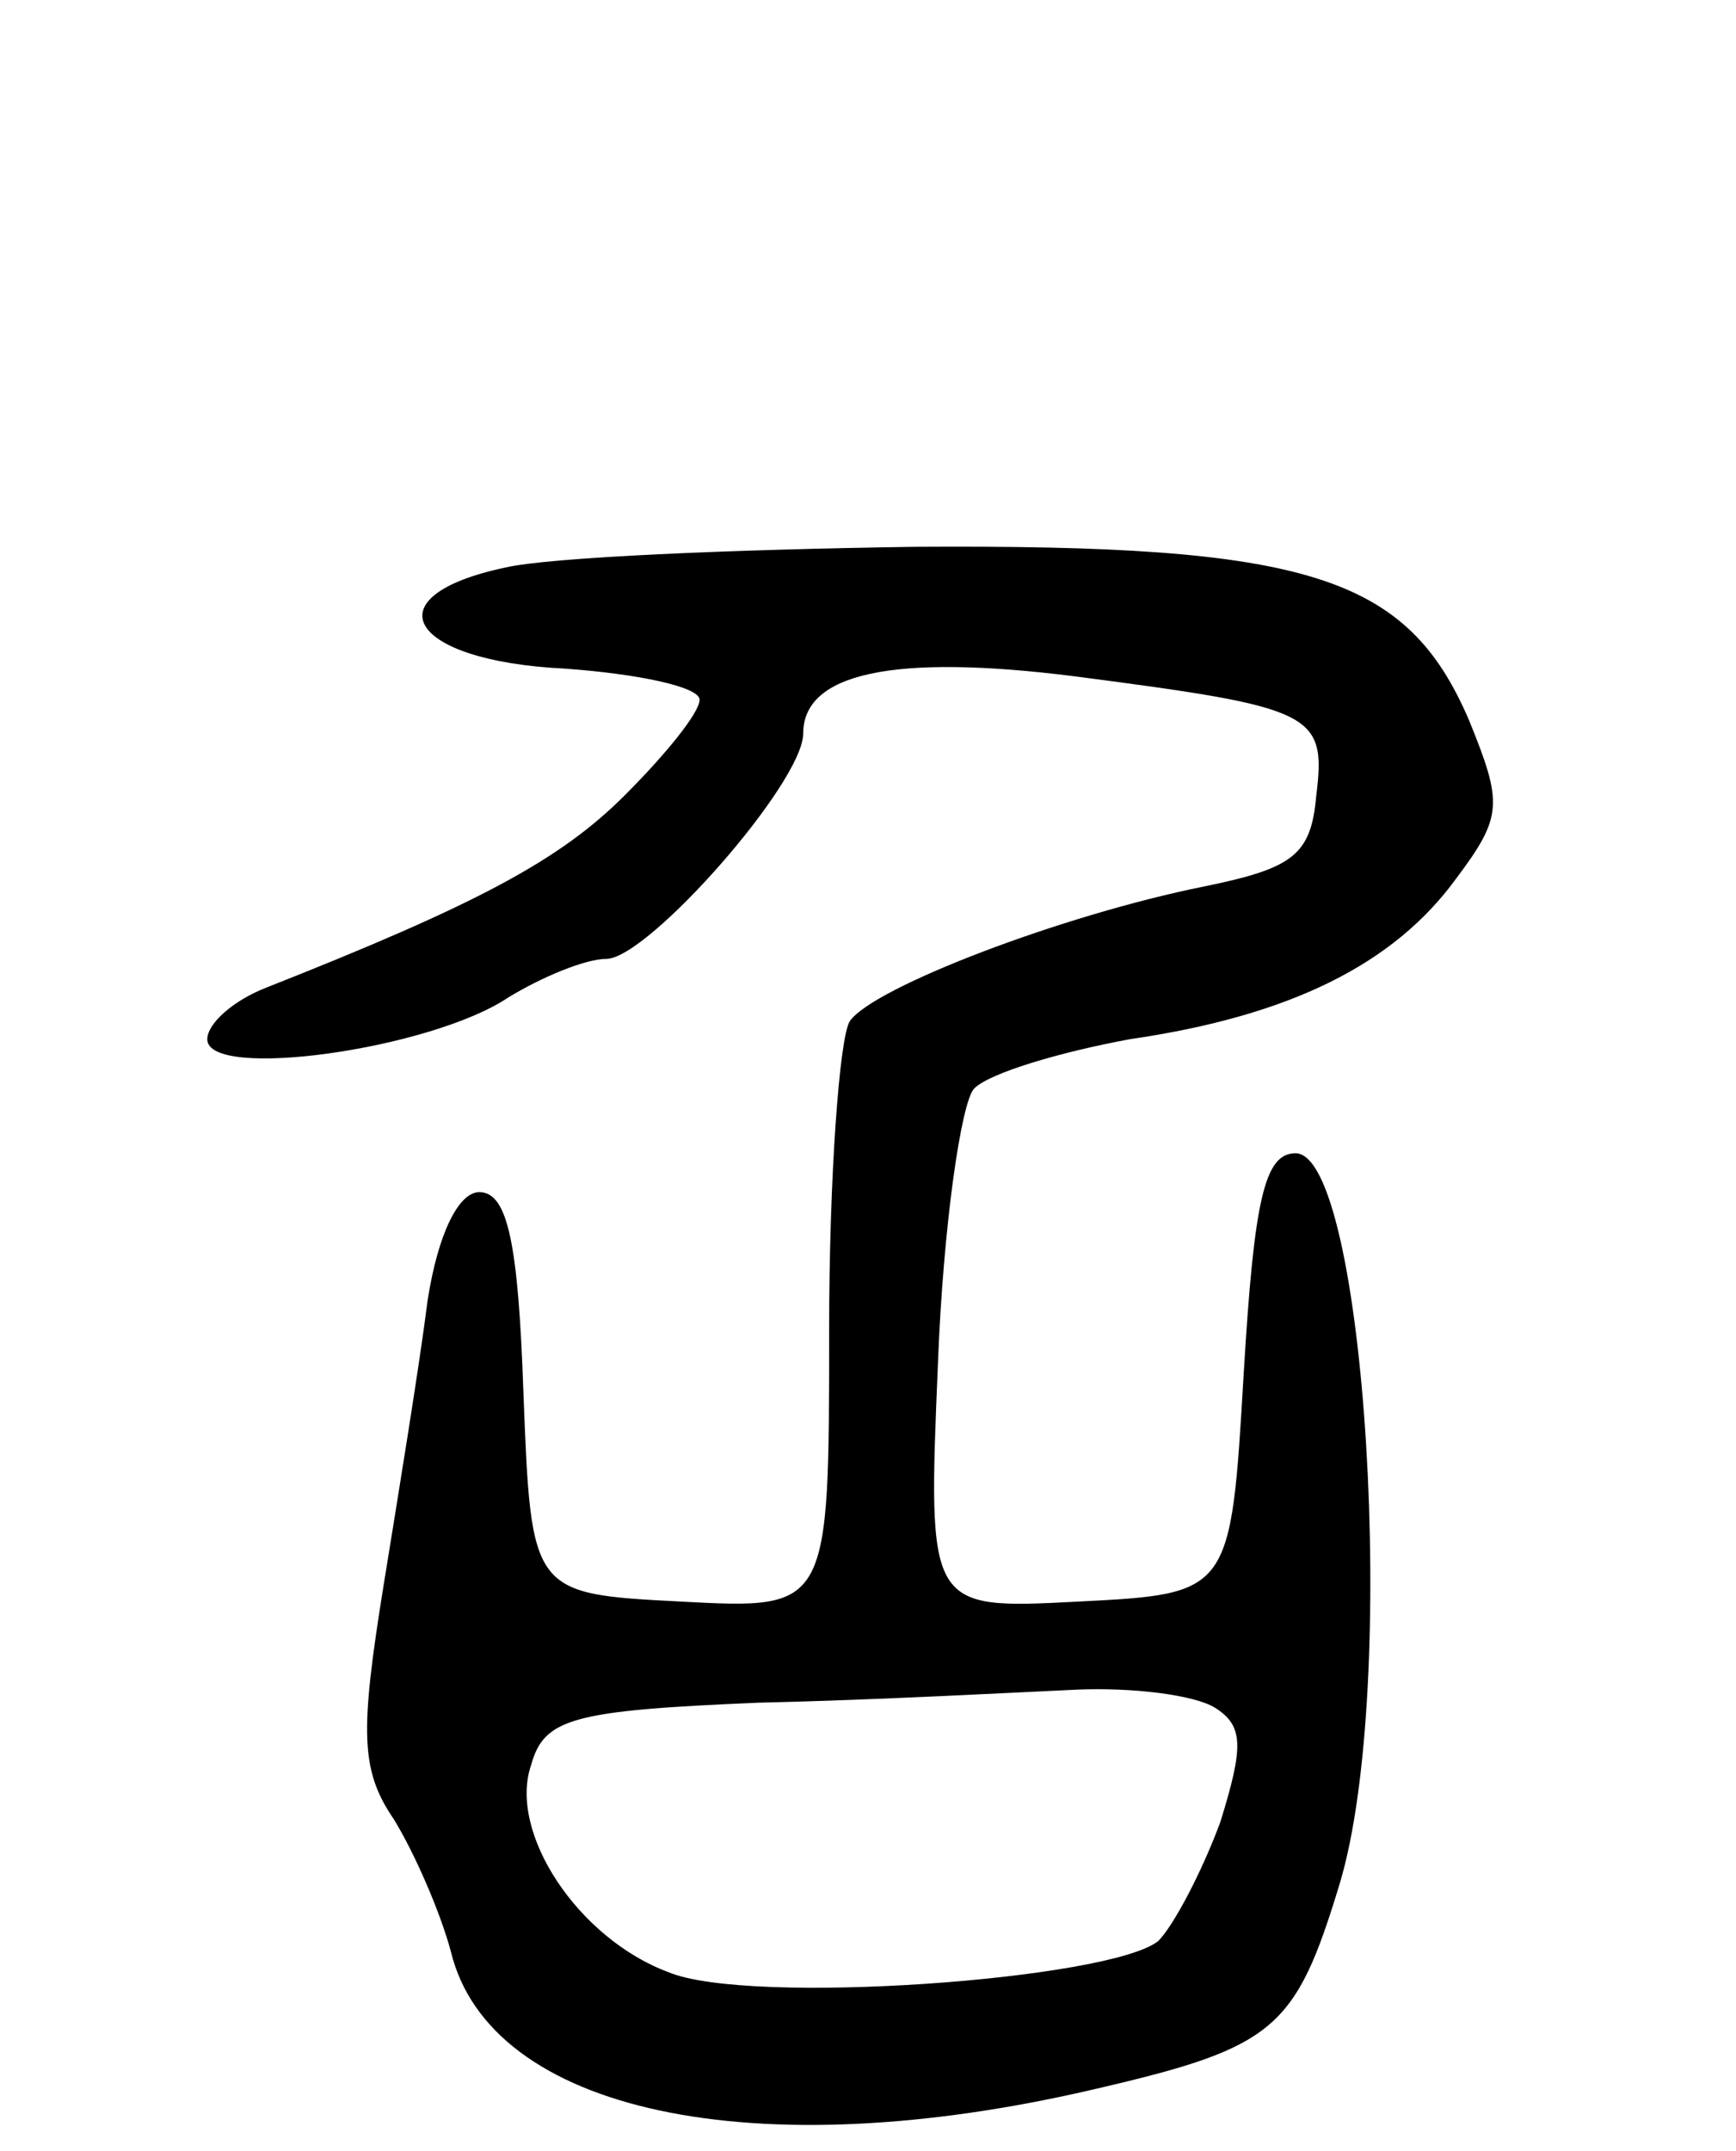 <svg version="1.0" xmlns="http://www.w3.org/2000/svg"
 width="67pt" height="83pt" viewBox="0 0 67 83"
 preserveAspectRatio="xMidYMid meet">
<g transform="translate(0,83) scale(0.1,-0.1)"
fill="#000000" stroke="none">
<path d="M195 611 c-52 -11 -38 -36 23 -39 28 -2 52 -7 52 -12 0 -5 -13 -21
-29 -37 -25 -25 -57 -42 -138 -74 -13 -5 -23 -14 -23 -20 0 -16 86 -4 116 16
13 8 30 15 38 15 16 0 76 68 76 87 0 23 34 31 105 22 92 -12 97 -14 93 -46 -2
-23 -9 -28 -43 -35 -55 -11 -128 -39 -137 -52 -4 -6 -8 -60 -8 -119 0 -108 0
-108 -57 -105 -58 3 -58 3 -61 81 -2 57 -6 77 -17 77 -8 0 -16 -16 -20 -42 -3
-24 -11 -73 -17 -110 -9 -56 -9 -71 4 -90 8 -13 18 -36 22 -51 15 -62 117 -84
249 -53 69 16 77 23 94 79 23 76 10 282 -17 282 -12 0 -16 -18 -20 -85 -5 -85
-5 -85 -64 -88 -58 -3 -58 -3 -54 92 2 53 9 101 14 106 6 6 33 14 60 19 62 9
102 29 126 62 18 24 18 29 5 61 -24 56 -62 68 -214 67 -70 -1 -141 -4 -158 -8z
m274 -440 c11 -7 11 -15 2 -44 -7 -19 -18 -40 -24 -46 -19 -15 -158 -25 -189
-12 -35 13 -62 54 -53 80 5 18 16 21 88 24 45 1 100 4 122 5 22 1 46 -2 54 -7z"/>
</g>
</svg>
